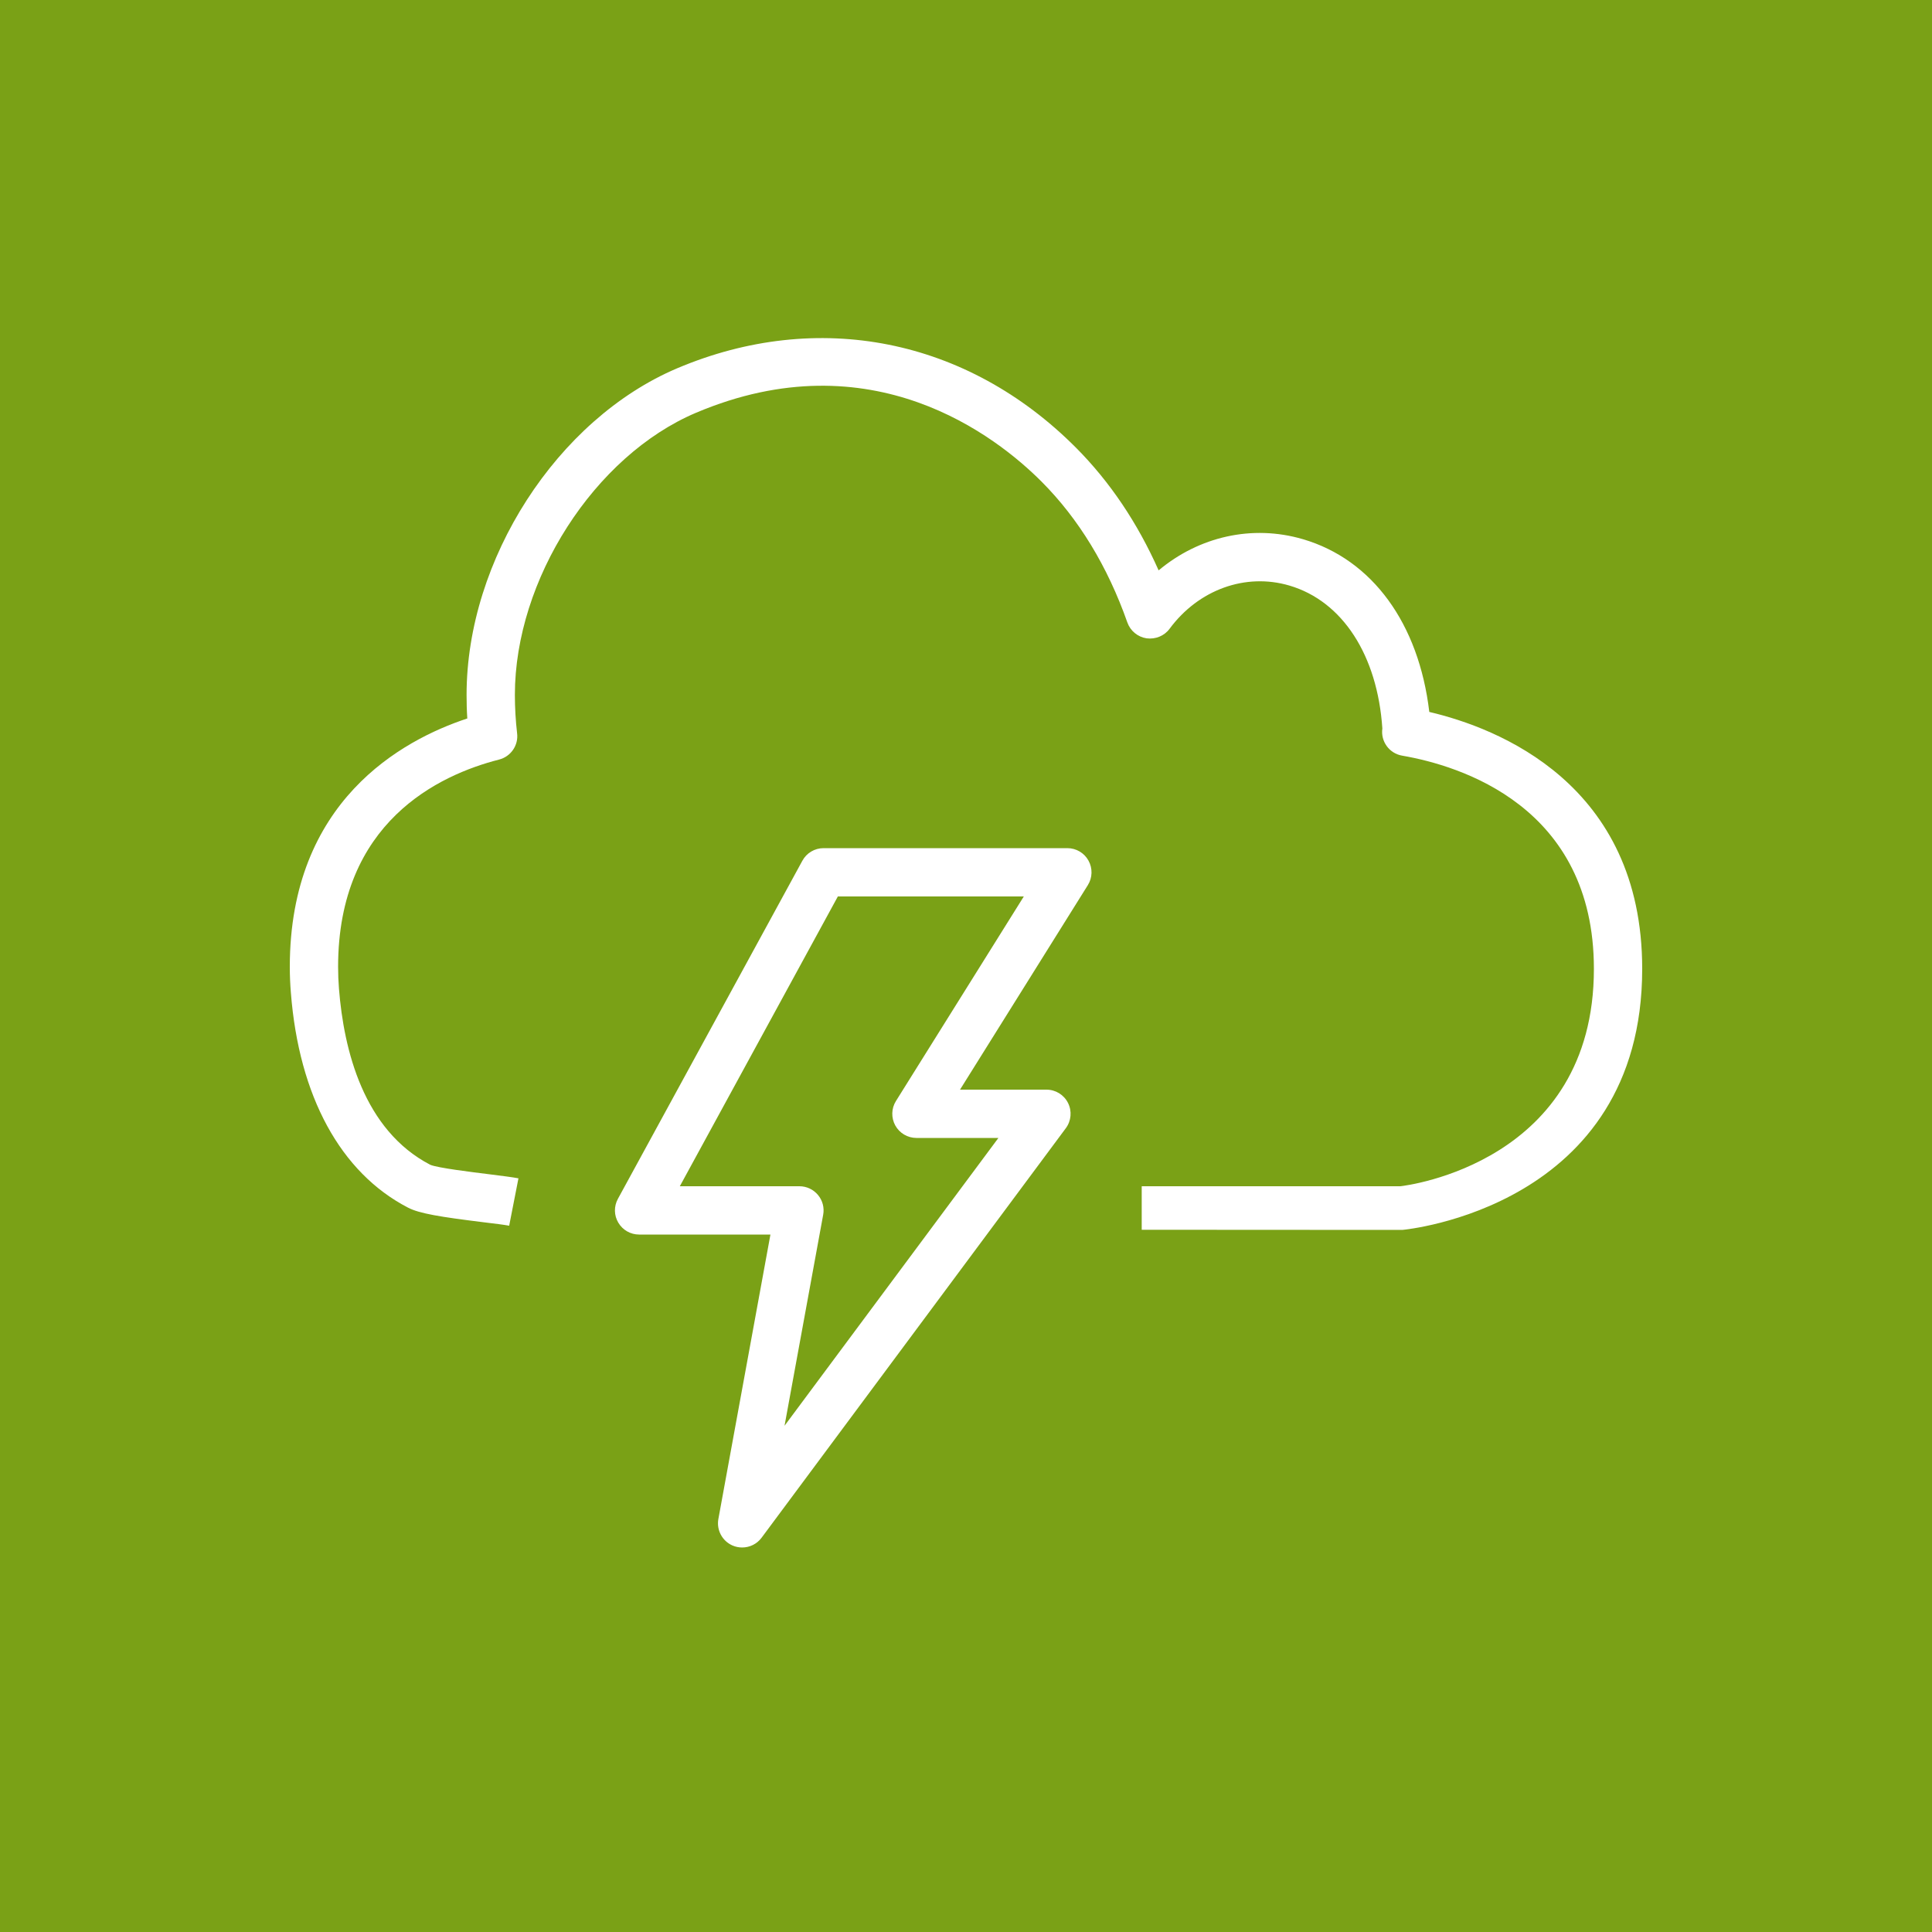 <?xml version="1.0" encoding="UTF-8"?>
<svg width="40px" height="40px" viewBox="0 0 40 40" version="1.1" xmlns="http://www.w3.org/2000/svg" xmlns:xlink="http://www.w3.org/1999/xlink">
    <title>Icon-Architecture/32/Arch_AWS-Elastic-Disaster-Recovery_32</title>
    <g id="Icon-Architecture/32/Arch_AWS-Elastic-Disaster-Recovery_32" stroke="none" stroke-width="1" fill="none" fill-rule="evenodd">
        <g id="Icon-Architecture-BG/32/Storage" fill="#7AA116">
            <rect id="Rectangle" x="0" y="0" width="40" height="40"></rect>
        </g>
        <path d="M17.347,18.56 L21.197,18.56 L18.55,22.795 C18.453,22.949 18.449,23.143 18.536,23.302 C18.624,23.461 18.792,23.56 18.974,23.56 L20.671,23.56 L16.243,29.519 L17.043,25.15 C17.07,25.004 17.031,24.854 16.935,24.74 C16.84,24.626 16.7,24.56 16.551,24.56 L14.075,24.56 L17.347,18.56 Z M15.767,31.838 L22.067,23.358 C22.179,23.206 22.197,23.004 22.112,22.835 C22.027,22.666 21.855,22.56 21.665,22.56 L19.876,22.56 L22.523,18.325 C22.619,18.171 22.624,17.977 22.536,17.818 C22.449,17.659 22.281,17.56 22.099,17.56 L17.05,17.56 C16.868,17.56 16.699,17.66 16.612,17.821 L12.793,24.821 C12.708,24.976 12.711,25.164 12.802,25.315 C12.892,25.467 13.055,25.56 13.232,25.56 L15.951,25.56 L14.873,31.45 C14.832,31.678 14.953,31.905 15.166,31.998 C15.231,32.026 15.298,32.039 15.366,32.039 C15.52,32.039 15.67,31.968 15.767,31.838 L15.767,31.838 Z M29.033,25.464 L23.638,25.461 L23.638,24.56 L28.993,24.56 C29.117,24.547 33,24.073 33,20.059 C33,16.692 30.224,15.851 29.031,15.645 C28.764,15.6 28.582,15.35 28.62,15.082 C28.519,13.57 27.797,12.446 26.694,12.123 C25.786,11.856 24.814,12.208 24.215,13.018 C24.105,13.167 23.923,13.239 23.739,13.216 C23.556,13.188 23.403,13.062 23.341,12.888 C22.93,11.722 22.332,10.742 21.567,9.974 C20.628,9.032 18.047,7.006 14.41,8.546 C12.307,9.437 10.66,12.003 10.66,14.387 C10.66,14.657 10.676,14.922 10.706,15.182 C10.737,15.431 10.576,15.664 10.333,15.726 C9.089,16.043 7,17.022 7,20.018 C7,20.173 7.006,20.325 7.018,20.471 C7.118,21.738 7.526,23.398 8.909,24.116 C9.061,24.181 9.784,24.269 10.131,24.312 C10.392,24.345 10.617,24.373 10.734,24.396 L10.542,25.377 C10.438,25.357 10.239,25.333 10.008,25.305 C9.118,25.195 8.682,25.125 8.448,25.003 C7.051,24.279 6.189,22.697 6.022,20.55 C6.008,20.378 6,20.201 6,20.018 C6,16.591 8.317,15.324 9.675,14.875 C9.664,14.714 9.66,14.552 9.66,14.387 C9.66,11.585 11.535,8.679 14.02,7.625 C16.934,6.392 20.021,7.005 22.276,9.268 C22.976,9.971 23.55,10.823 23.988,11.809 C24.823,11.11 25.923,10.855 26.974,11.163 C28.413,11.584 29.376,12.91 29.592,14.74 C31.001,15.07 34,16.225 34,20.059 C34,25.003 29.082,25.46 29.033,25.464 L29.033,25.464 Z" id="AWS-Elastic-Disaster-Recovery_Icon_32_Squid" fill="#FFFFFF"></path>
    </g>
</svg>